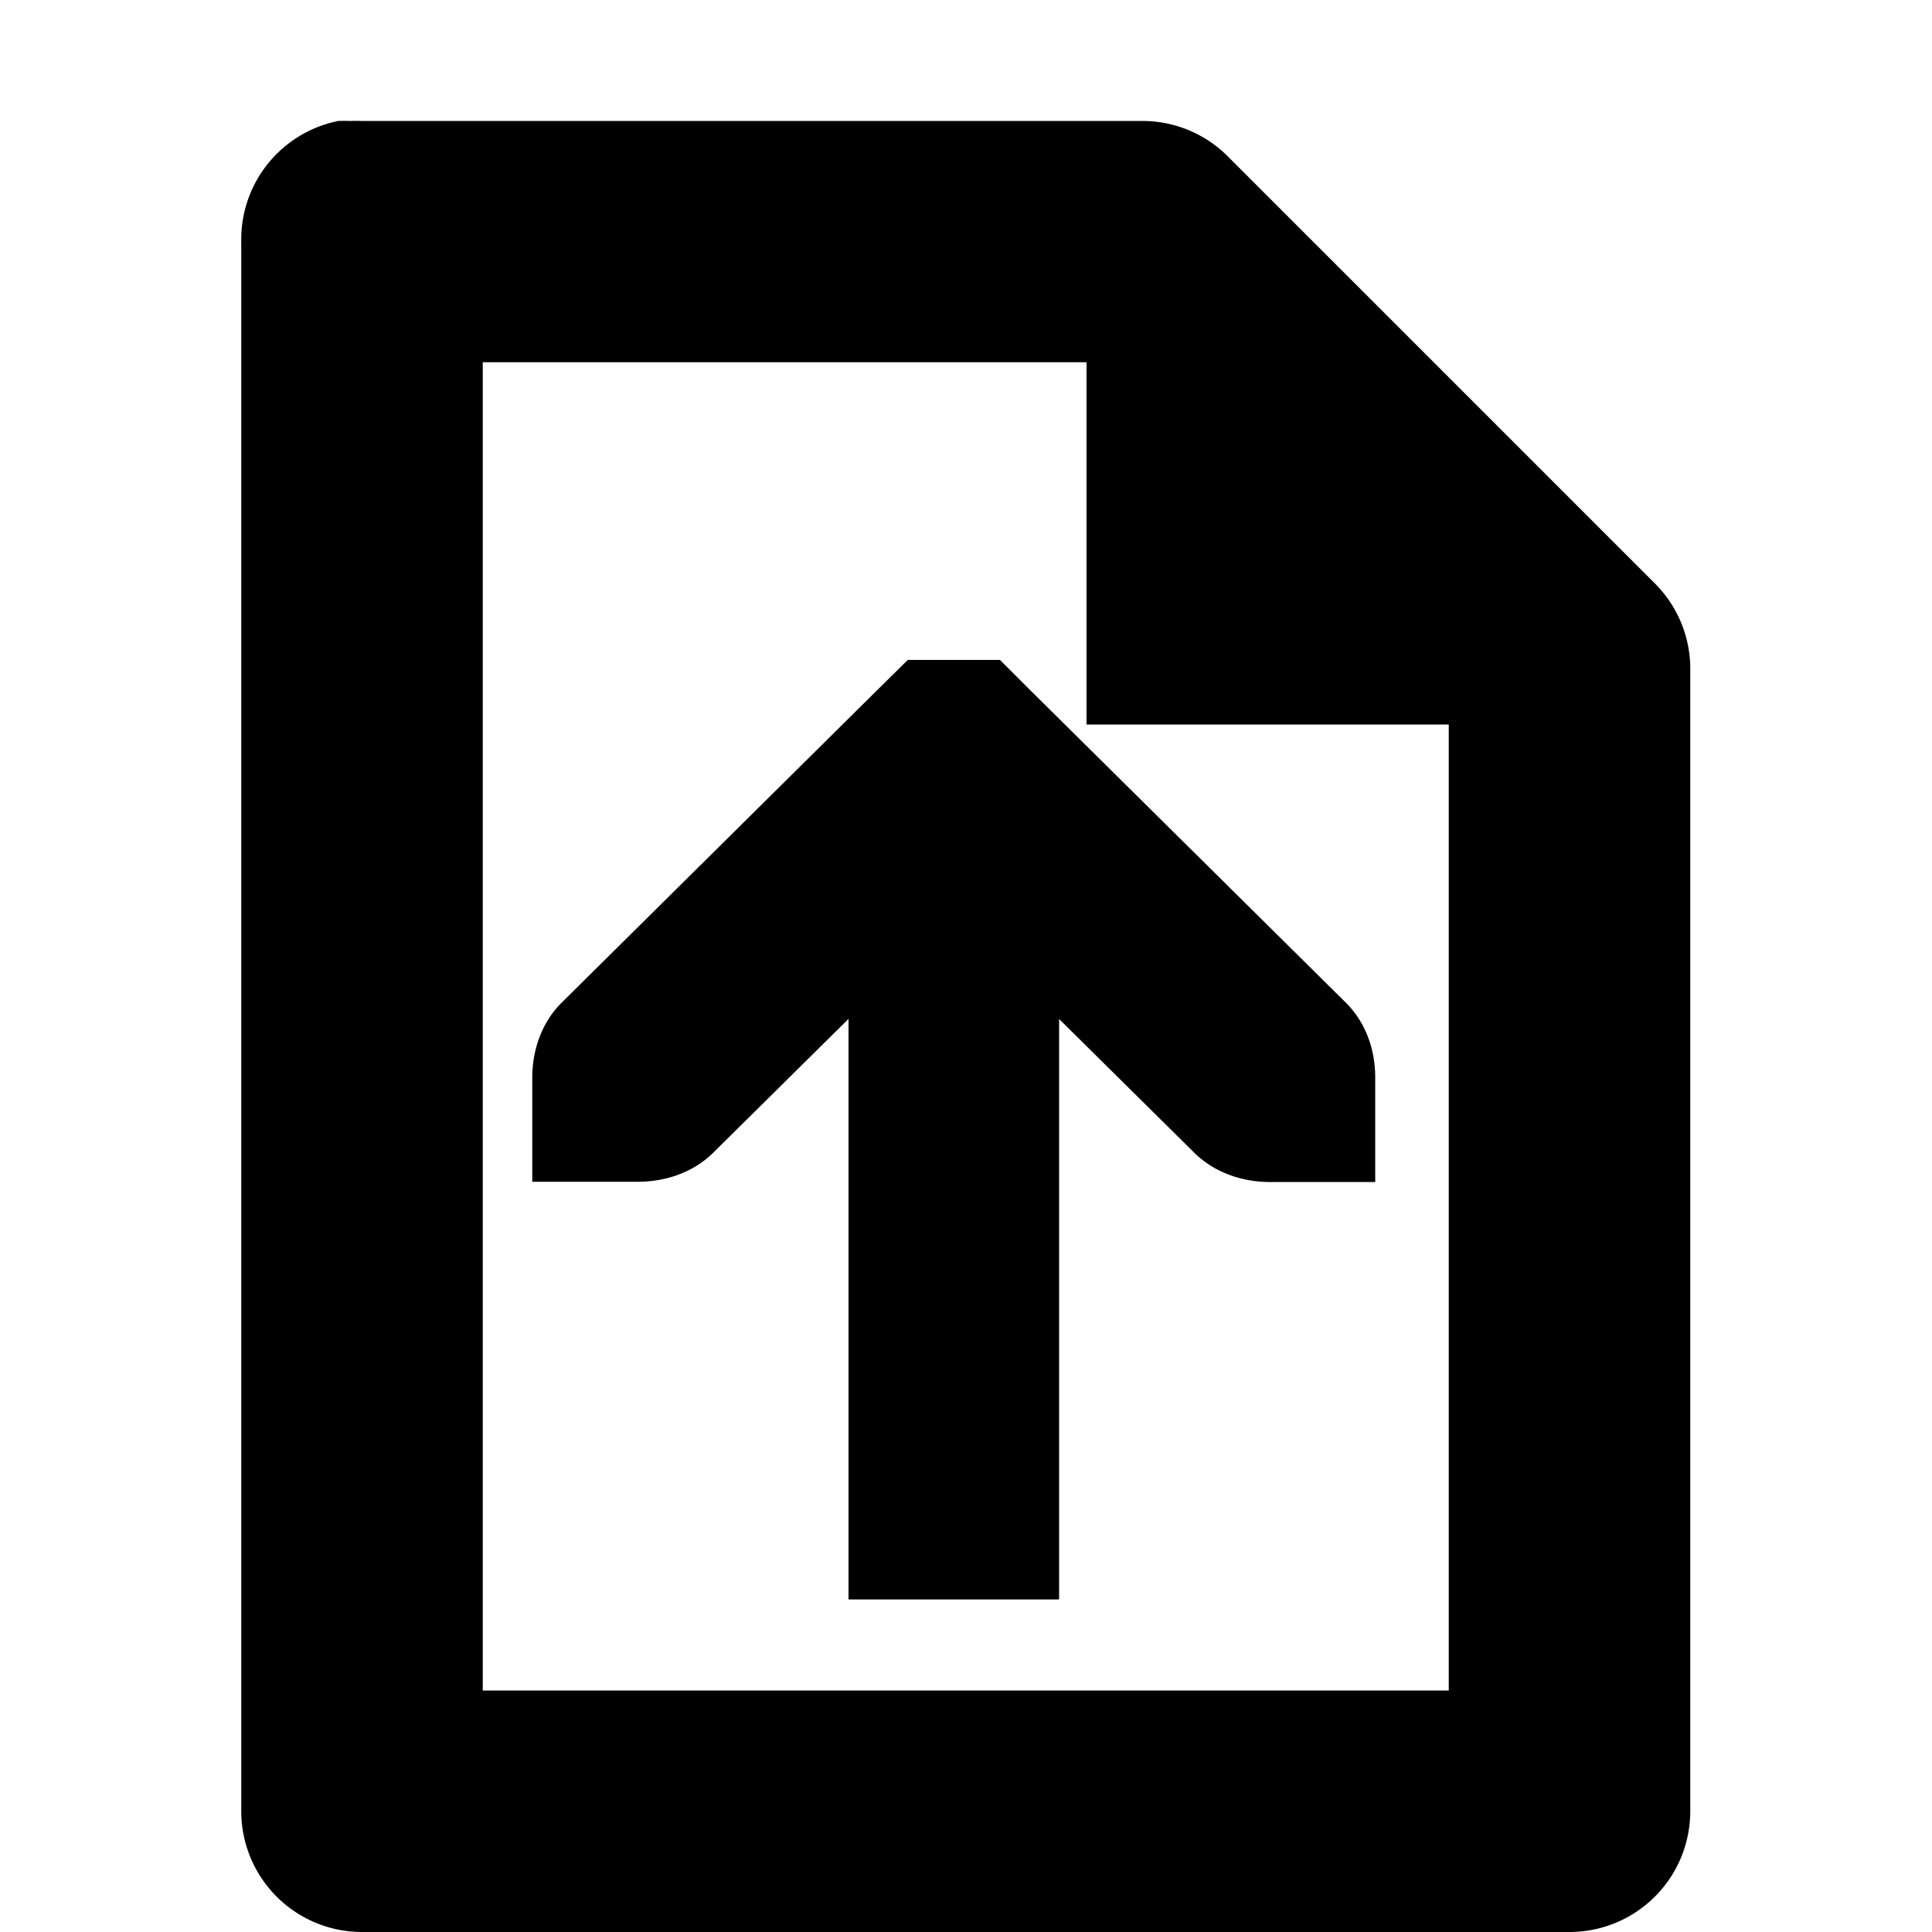 <?xml version="1.0" encoding="UTF-8" standalone="no"?>
<!-- Created with Inkscape (http://www.inkscape.org/) -->

<svg
   xmlns:dc="http://purl.org/dc/elements/1.1/"
   xmlns:cc="http://creativecommons.org/ns#"
   xmlns:rdf="http://www.w3.org/1999/02/22-rdf-syntax-ns#"
   xmlns:svg="http://www.w3.org/2000/svg"
   xmlns="http://www.w3.org/2000/svg"
   xmlns:sodipodi="http://sodipodi.sourceforge.net/DTD/sodipodi-0.dtd"
   xmlns:inkscape="http://www.inkscape.org/namespaces/inkscape"
   id="svg7384"
   height="16"
   width="16"
   version="1.1"
   inkscape:version="0.91 r13725"
   sodipodi:docname="exportimagelayer.svg">
  <defs
     id="defs9" />
  <sodipodi:namedview
     pagecolor="#ffffff"
     bordercolor="#666666"
     borderopacity="1"
     objecttolerance="10"
     gridtolerance="10"
     guidetolerance="10"
     inkscape:pageopacity="0"
     inkscape:pageshadow="2"
     inkscape:window-width="738"
     inkscape:window-height="480"
     id="namedview7"
     showgrid="false"
     inkscape:zoom="14.75"
     inkscape:cx="6.7118644"
     inkscape:cy="7.6610169"
     inkscape:window-x="75"
     inkscape:window-y="34"
     inkscape:window-maximized="0"
     inkscape:current-layer="svg7384" />
  <title
     id="title9167">Gnome Symbolic Icon Theme</title>
  <g
     id="layer14"
     transform="translate(-462,-300)">
    <path
       style="block-progression:tb;text-indent:0;color:#000000;text-transform:none;fill:#000000"
       d="M 2.811 1 A 1 1 0 0 0 1.998 2 L 1.998 15 A 1 1 0 0 0 2.998 16 L 12.998 16 A 1 1 0 0 0 13.998 15 L 13.998 5.562 A 1 1 0 0 0 13.717 4.844 L 10.154 1.281 A 1 1 0 0 0 9.434 1.002 L 2.996 1.002 A 1 1 0 0 0 2.902 1.002 A 1 1 0 0 0 2.809 1.002 L 2.811 1 z M 3.998 3 L 8.998 3 L 8.998 6 L 11.998 6 L 11.998 14 L 3.998 14 L 3.998 3 z M 7.518 5.465 L 7.271 5.709 L 4.652 8.303 C 4.488 8.465 4.408 8.694 4.408 8.924 L 4.408 9.787 L 5.279 9.787 C 5.515 9.787 5.742 9.709 5.908 9.545 L 7.027 8.438 L 7.027 13.246 L 8.771 13.246 L 8.771 8.439 L 9.889 9.545 C 10.053 9.708 10.284 9.789 10.516 9.789 L 11.389 9.789 L 11.389 8.924 C 11.389 8.69 11.31 8.467 11.145 8.303 L 8.525 5.709 L 8.281 5.465 L 7.518 5.465 z "
       transform="translate(462,300)"
       id="path1234" />
  </g>
  <g
     transform="matrix(0.873,0,0,-0.864,-138.741,479.172)"
     id="g4555" />
</svg>
